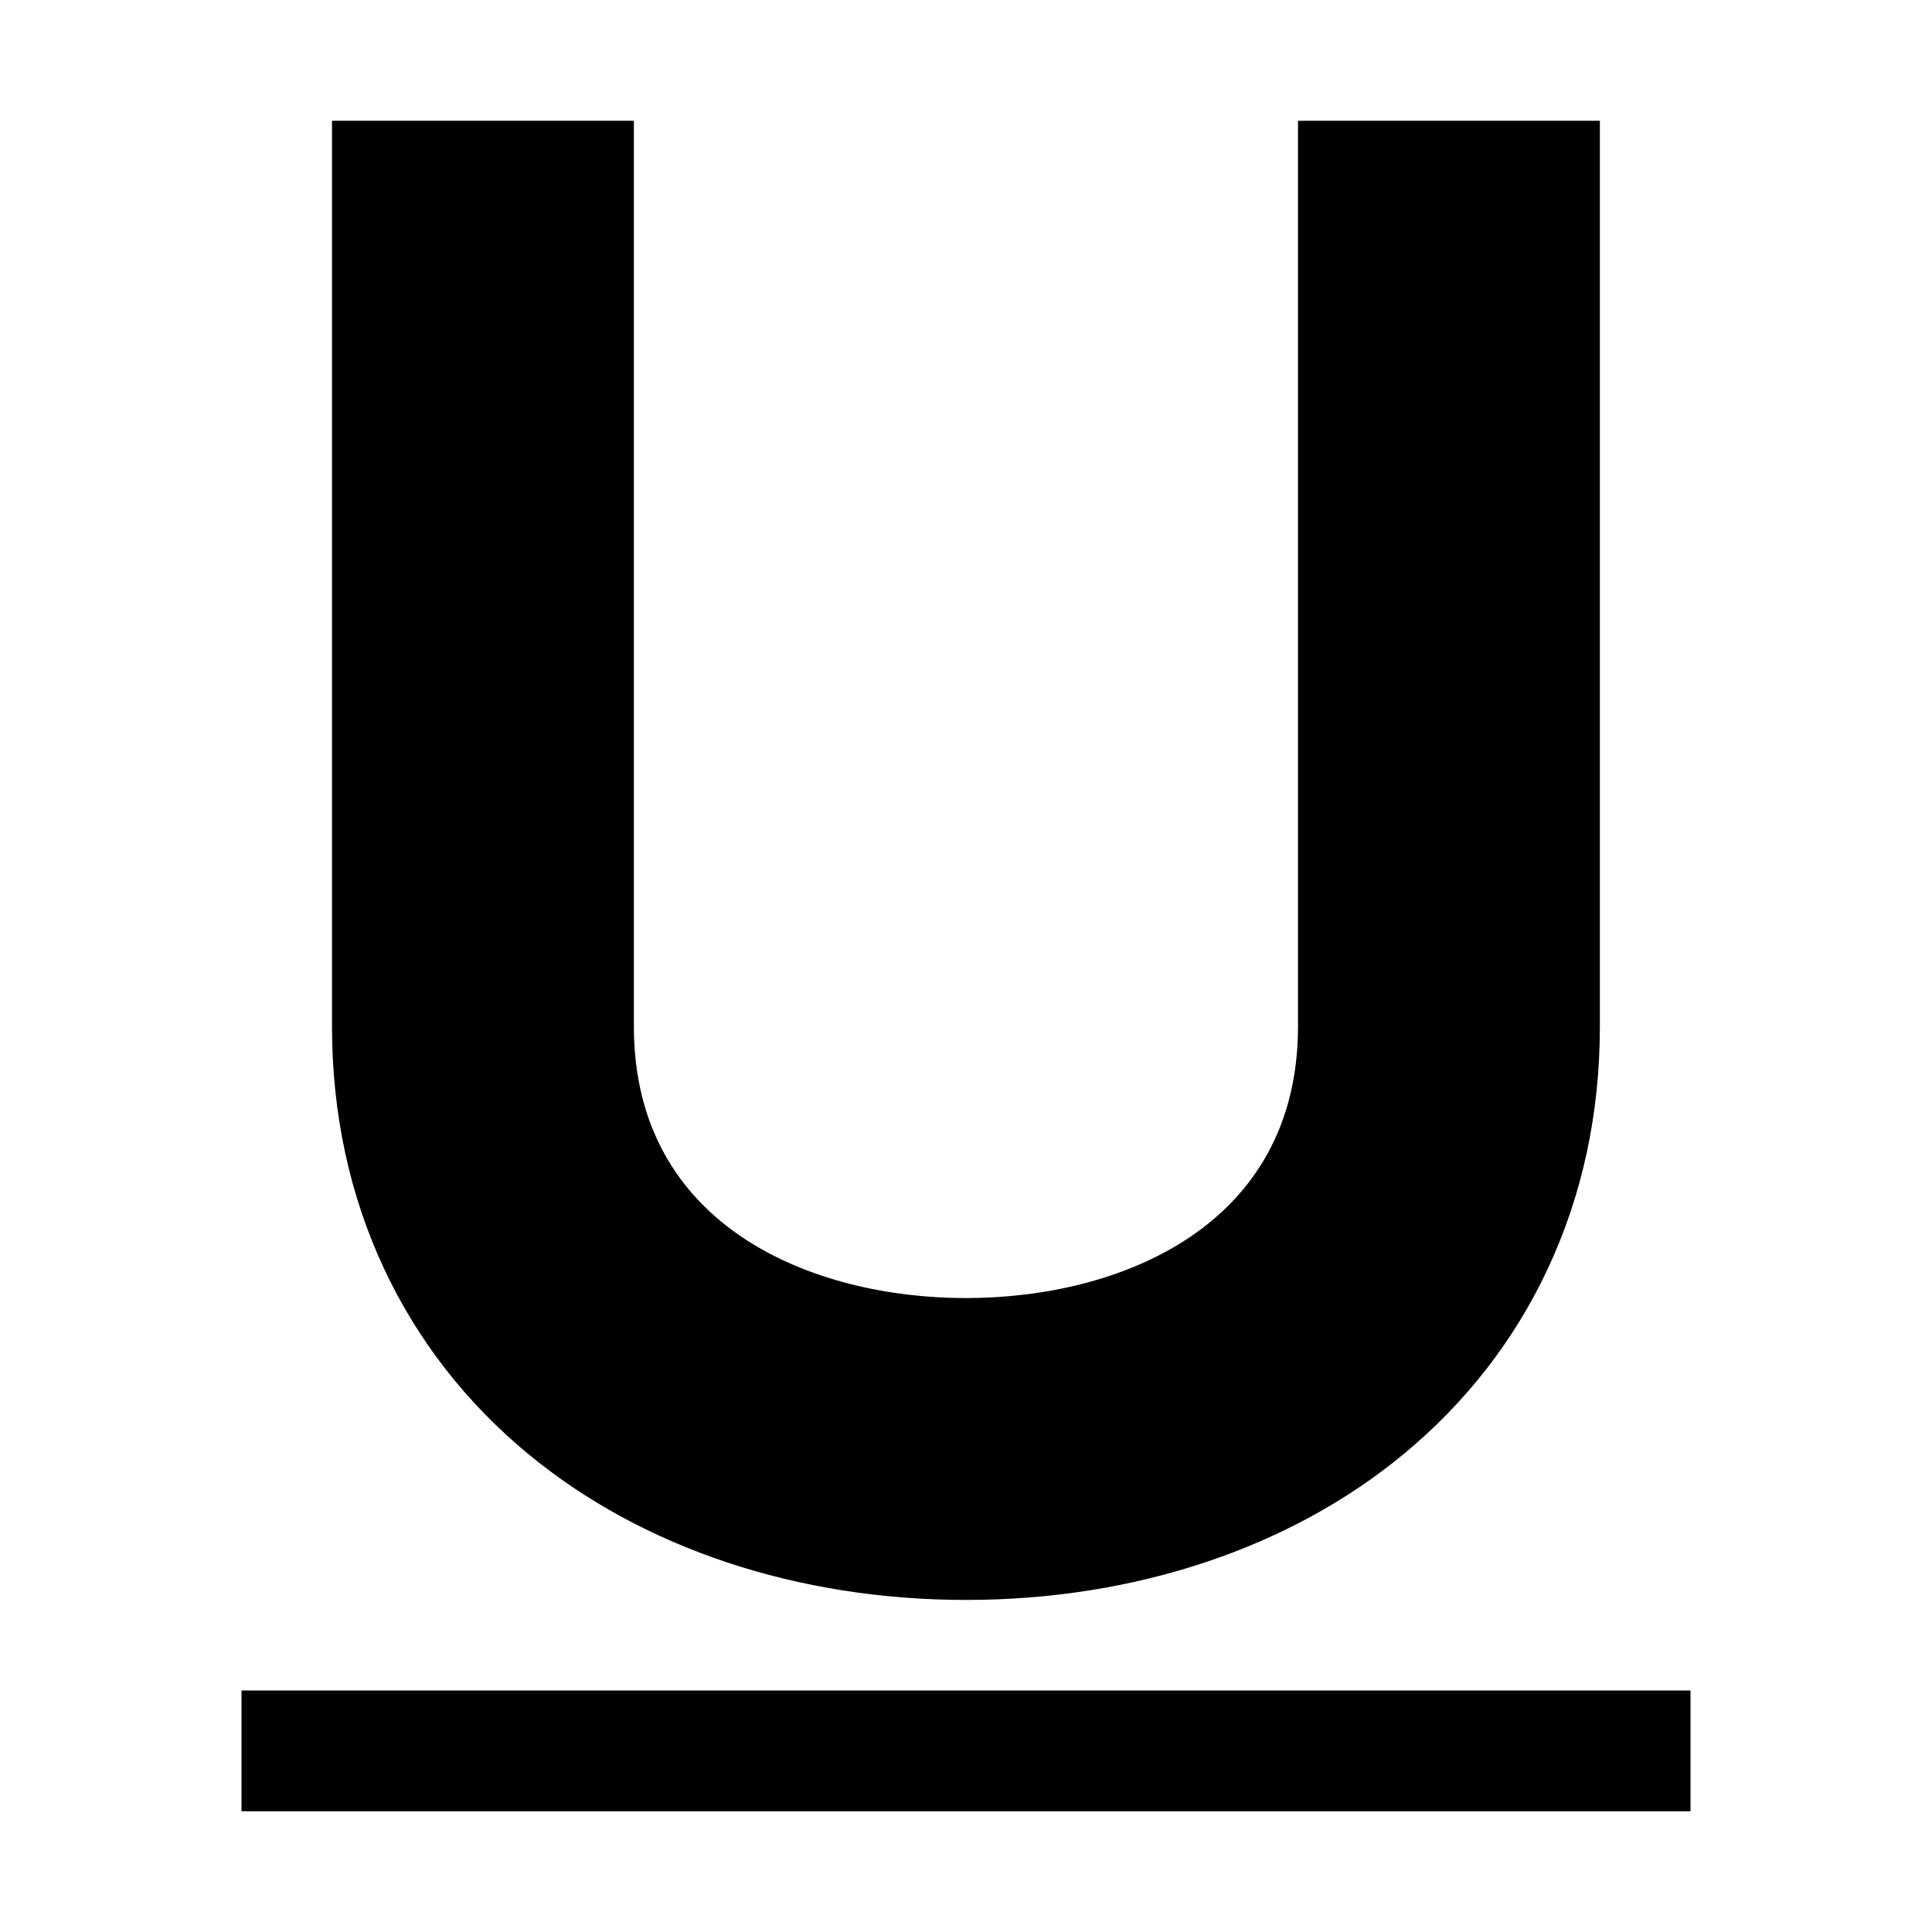 <!-- Generated by IcoMoon.io -->
<svg version="1.1" xmlns="http://www.w3.org/2000/svg" width="32" height="32" viewBox="0 0 32 32">
<title>u</title>
<path d="M8.75 24.083c1.884 1.558 4.459 2.417 7.25 2.417s5.367-0.858 7.25-2.417c1.027-0.85 1.83-1.881 2.384-3.064 0.574-1.224 0.865-2.577 0.865-4.019v-15h-5v15c0 3.322-2.963 4.5-5.5 4.5s-5.5-1.178-5.5-4.5v-15h-5v15c0 1.442 0.291 2.795 0.865 4.019 0.555 1.183 1.357 2.214 2.385 3.064z"></path>
<path d="M4 28h24v2h-24v-2z"></path>
</svg>
